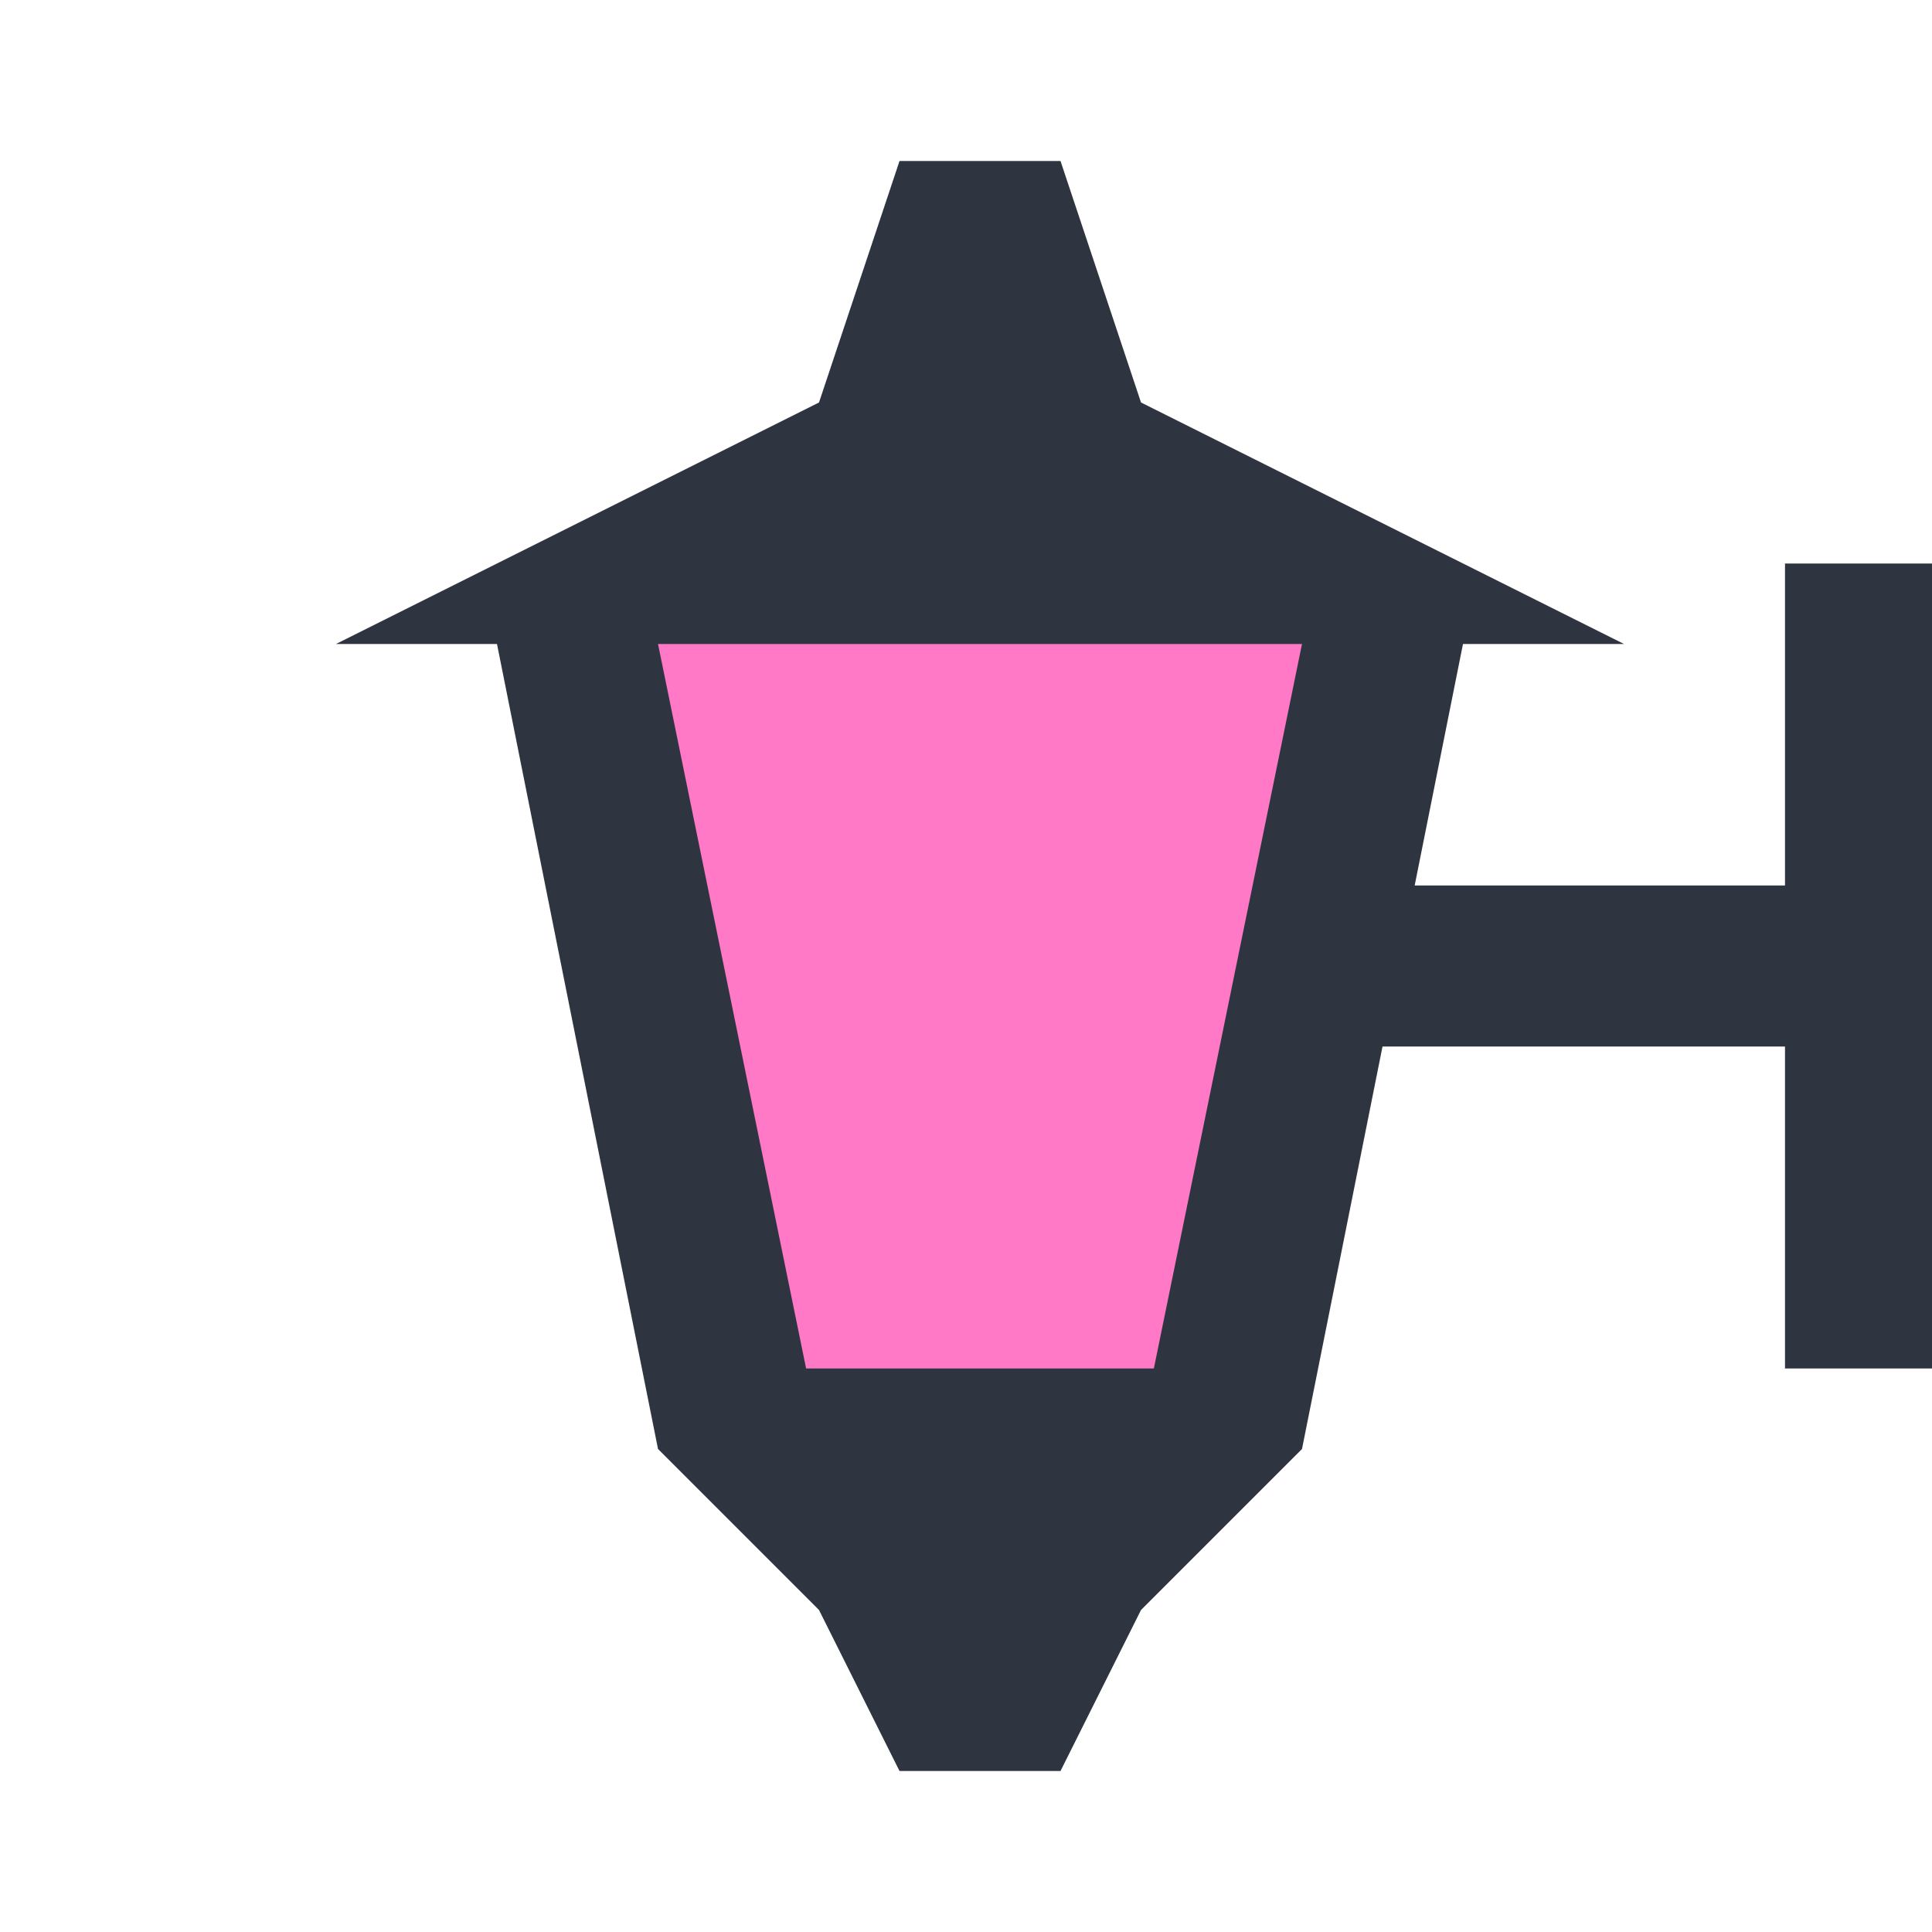 <svg width="46" height="46" viewBox="0 0 46 46" fill="none" xmlns="http://www.w3.org/2000/svg">
<g clip-path="url(#clip0_4_14)">
<path d="M21.934 28C22.704 29.333 24.629 29.333 25.399 28L31.894 16.75C32.663 15.417 31.701 13.75 30.162 13.75H17.171C15.632 13.75 14.669 15.417 15.439 16.75L21.934 28Z" fill="#FF79C6"/>
<rect x="16.166" y="18" width="15" height="11" fill="#FF79C6"/>
<path d="M25.295 22.283C24.497 21.165 22.836 21.165 22.038 22.283L16.828 29.589C15.884 30.913 16.83 32.75 18.456 32.75H28.877C30.503 32.75 31.449 30.913 30.505 29.589L25.295 22.283Z" fill="#FF79C6"/>
<path d="M19.5 9.583L21.417 3.833H25.25L27.167 9.583L38.667 15.333H34.833L33.683 21.083H42.5V13.417H46.333V32.583H42.5V24.917H32.917L31 34.5L27.167 38.333L25.25 42.167H21.417L19.5 38.333L15.667 34.5L11.833 15.333H8L19.5 9.583ZM19.193 32.583H27.473L31 15.333H15.667L19.193 32.583Z" fill="#2E3440"/>
</g>
<defs>
<clipPath id="clip0_4_14">
<rect width="46" height="46" fill="white" transform="matrix(-1 0 0 1 46 0)"/>
</clipPath>
</defs>
</svg>
